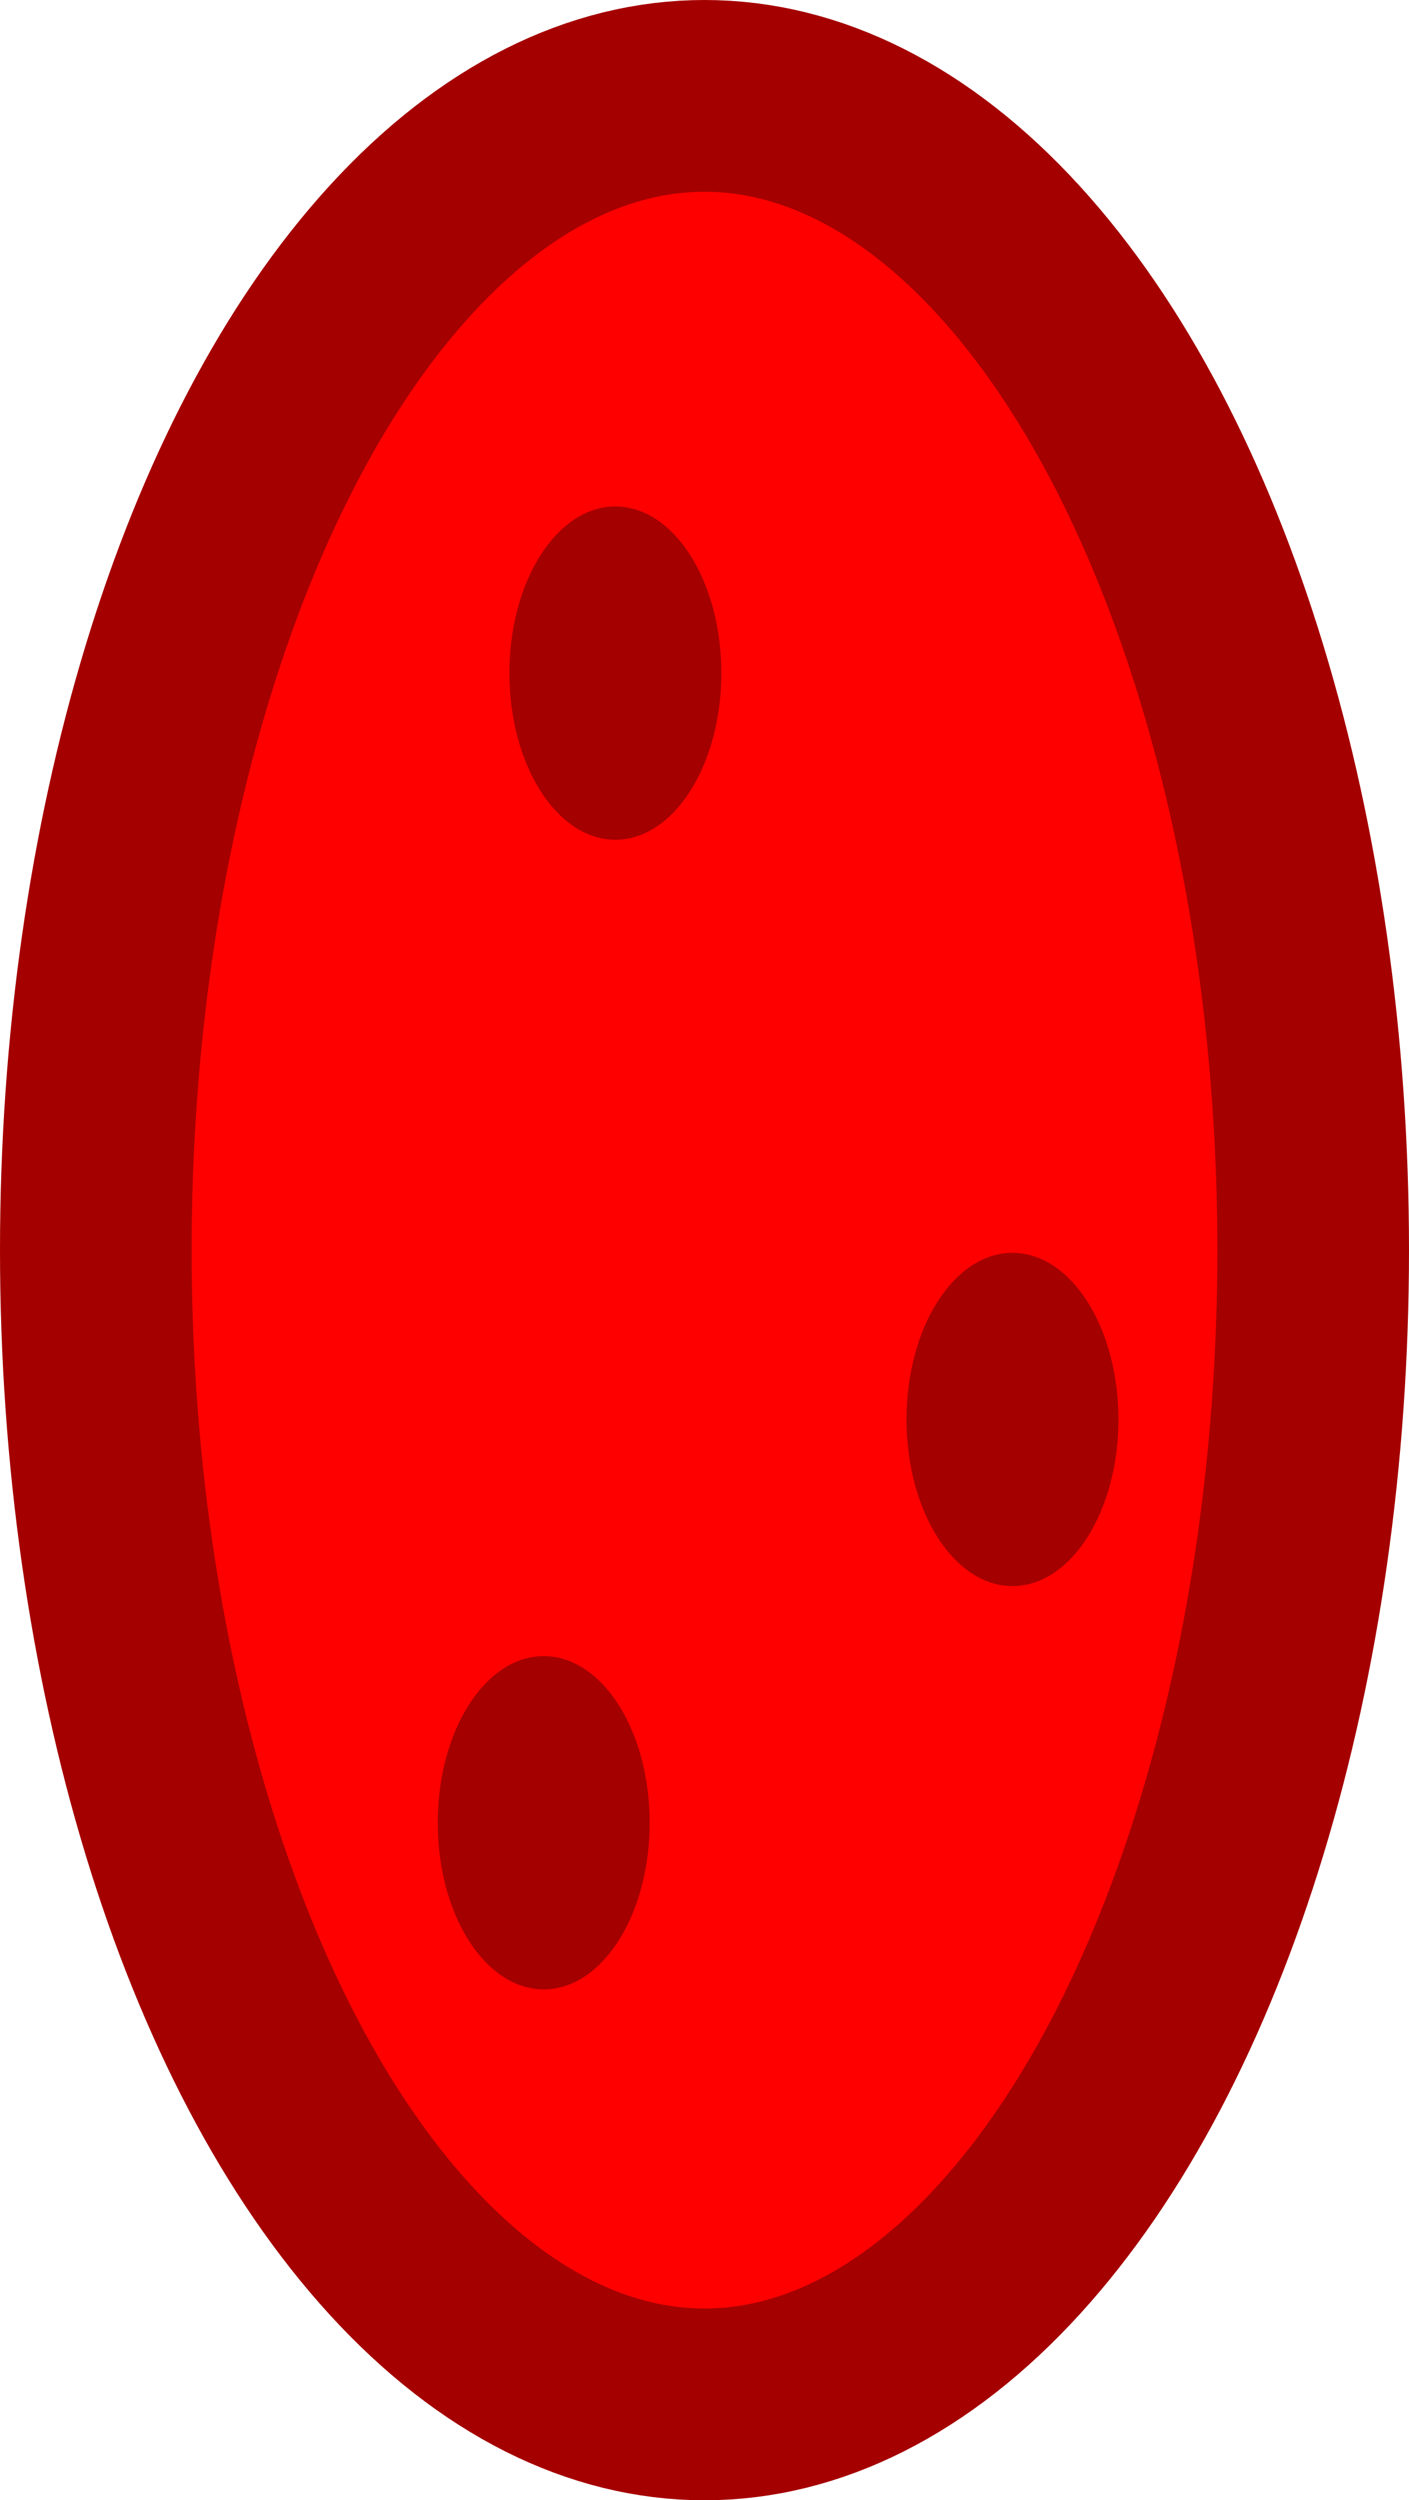 <?xml version="1.0" encoding="UTF-8" standalone="no"?>
<!-- Created with Inkscape (http://www.inkscape.org/) -->

<svg
   xmlns:dc="http://purl.org/dc/elements/1.1/"
   xmlns:cc="http://creativecommons.org/ns#"
   xmlns:rdf="http://www.w3.org/1999/02/22-rdf-syntax-ns#"
   xmlns:svg="http://www.w3.org/2000/svg"
   xmlns="http://www.w3.org/2000/svg"
   xmlns:sodipodi="http://sodipodi.sourceforge.net/DTD/sodipodi-0.dtd"
   xmlns:inkscape="http://www.inkscape.org/namespaces/inkscape"
   width="7.352mm"
   height="13.038mm"
   viewBox="0 0 7.352 13.038"
   version="1.1"
   id="svg8"
   inkscape:version="0.92.4 (5da689c313, 2019-01-14)"
   sodipodi:docname="bullet.svg">
  <defs
     id="defs2" />
  <sodipodi:namedview
     id="base"
     pagecolor="#ffffff"
     bordercolor="#666666"
     borderopacity="1.0"
     inkscape:pageopacity="0.0"
     inkscape:pageshadow="2"
     inkscape:zoom="10.661728"
     inkscape:cx="27.449449"
     inkscape:cy="27.318575"
     inkscape:document-units="mm"
     inkscape:current-layer="layer1"
     showgrid="false"
     inkscape:window-width="1920"
     inkscape:window-height="1001"
     inkscape:window-x="-9"
     inkscape:window-y="-9"
     inkscape:window-maximized="1"
     fit-margin-top="0"
     fit-margin-left="0"
     fit-margin-right="0"
     fit-margin-bottom="0">
    <inkscape:grid
       type="xygrid"
       id="grid4577"
       originx="-59.908"
       originy="-181.621" />
  </sodipodi:namedview>
  <g
     inkscape:label="Layer 1"
     inkscape:groupmode="layer"
     id="layer1"
     transform="translate(-59.908,-102.341)">
    <ellipse
       style="fill:#ff0000;fill-opacity:1;stroke:#a50000;stroke-width:1;stroke-miterlimit:4;stroke-dasharray:none;stroke-dashoffset:0;stroke-opacity:1"
       id="path814"
       cx="63.584"
       cy="108.86"
       rx="3.176"
       ry="6.019" />
    <ellipse
       style="fill:#a50000;fill-opacity:1;stroke:none;stroke-width:1.188;stroke-miterlimit:4;stroke-dasharray:none;stroke-dashoffset:0;stroke-opacity:1"
       id="path816"
       cx="63.119"
       cy="105.851"
       rx="0.553"
       ry="0.869" />
    <ellipse
       style="fill:#a50000;fill-opacity:1;stroke:none;stroke-width:1.188;stroke-miterlimit:4;stroke-dasharray:none;stroke-dashoffset:0;stroke-opacity:1"
       id="path816-3"
       cx="65.191"
       cy="109.743"
       rx="0.553"
       ry="0.869" />
    <ellipse
       style="fill:#a50000;fill-opacity:1;stroke:none;stroke-width:1.188;stroke-miterlimit:4;stroke-dasharray:none;stroke-dashoffset:0;stroke-opacity:1"
       id="path816-1"
       cx="62.745"
       cy="111.846"
       rx="0.553"
       ry="0.869" />
  </g>
</svg>
